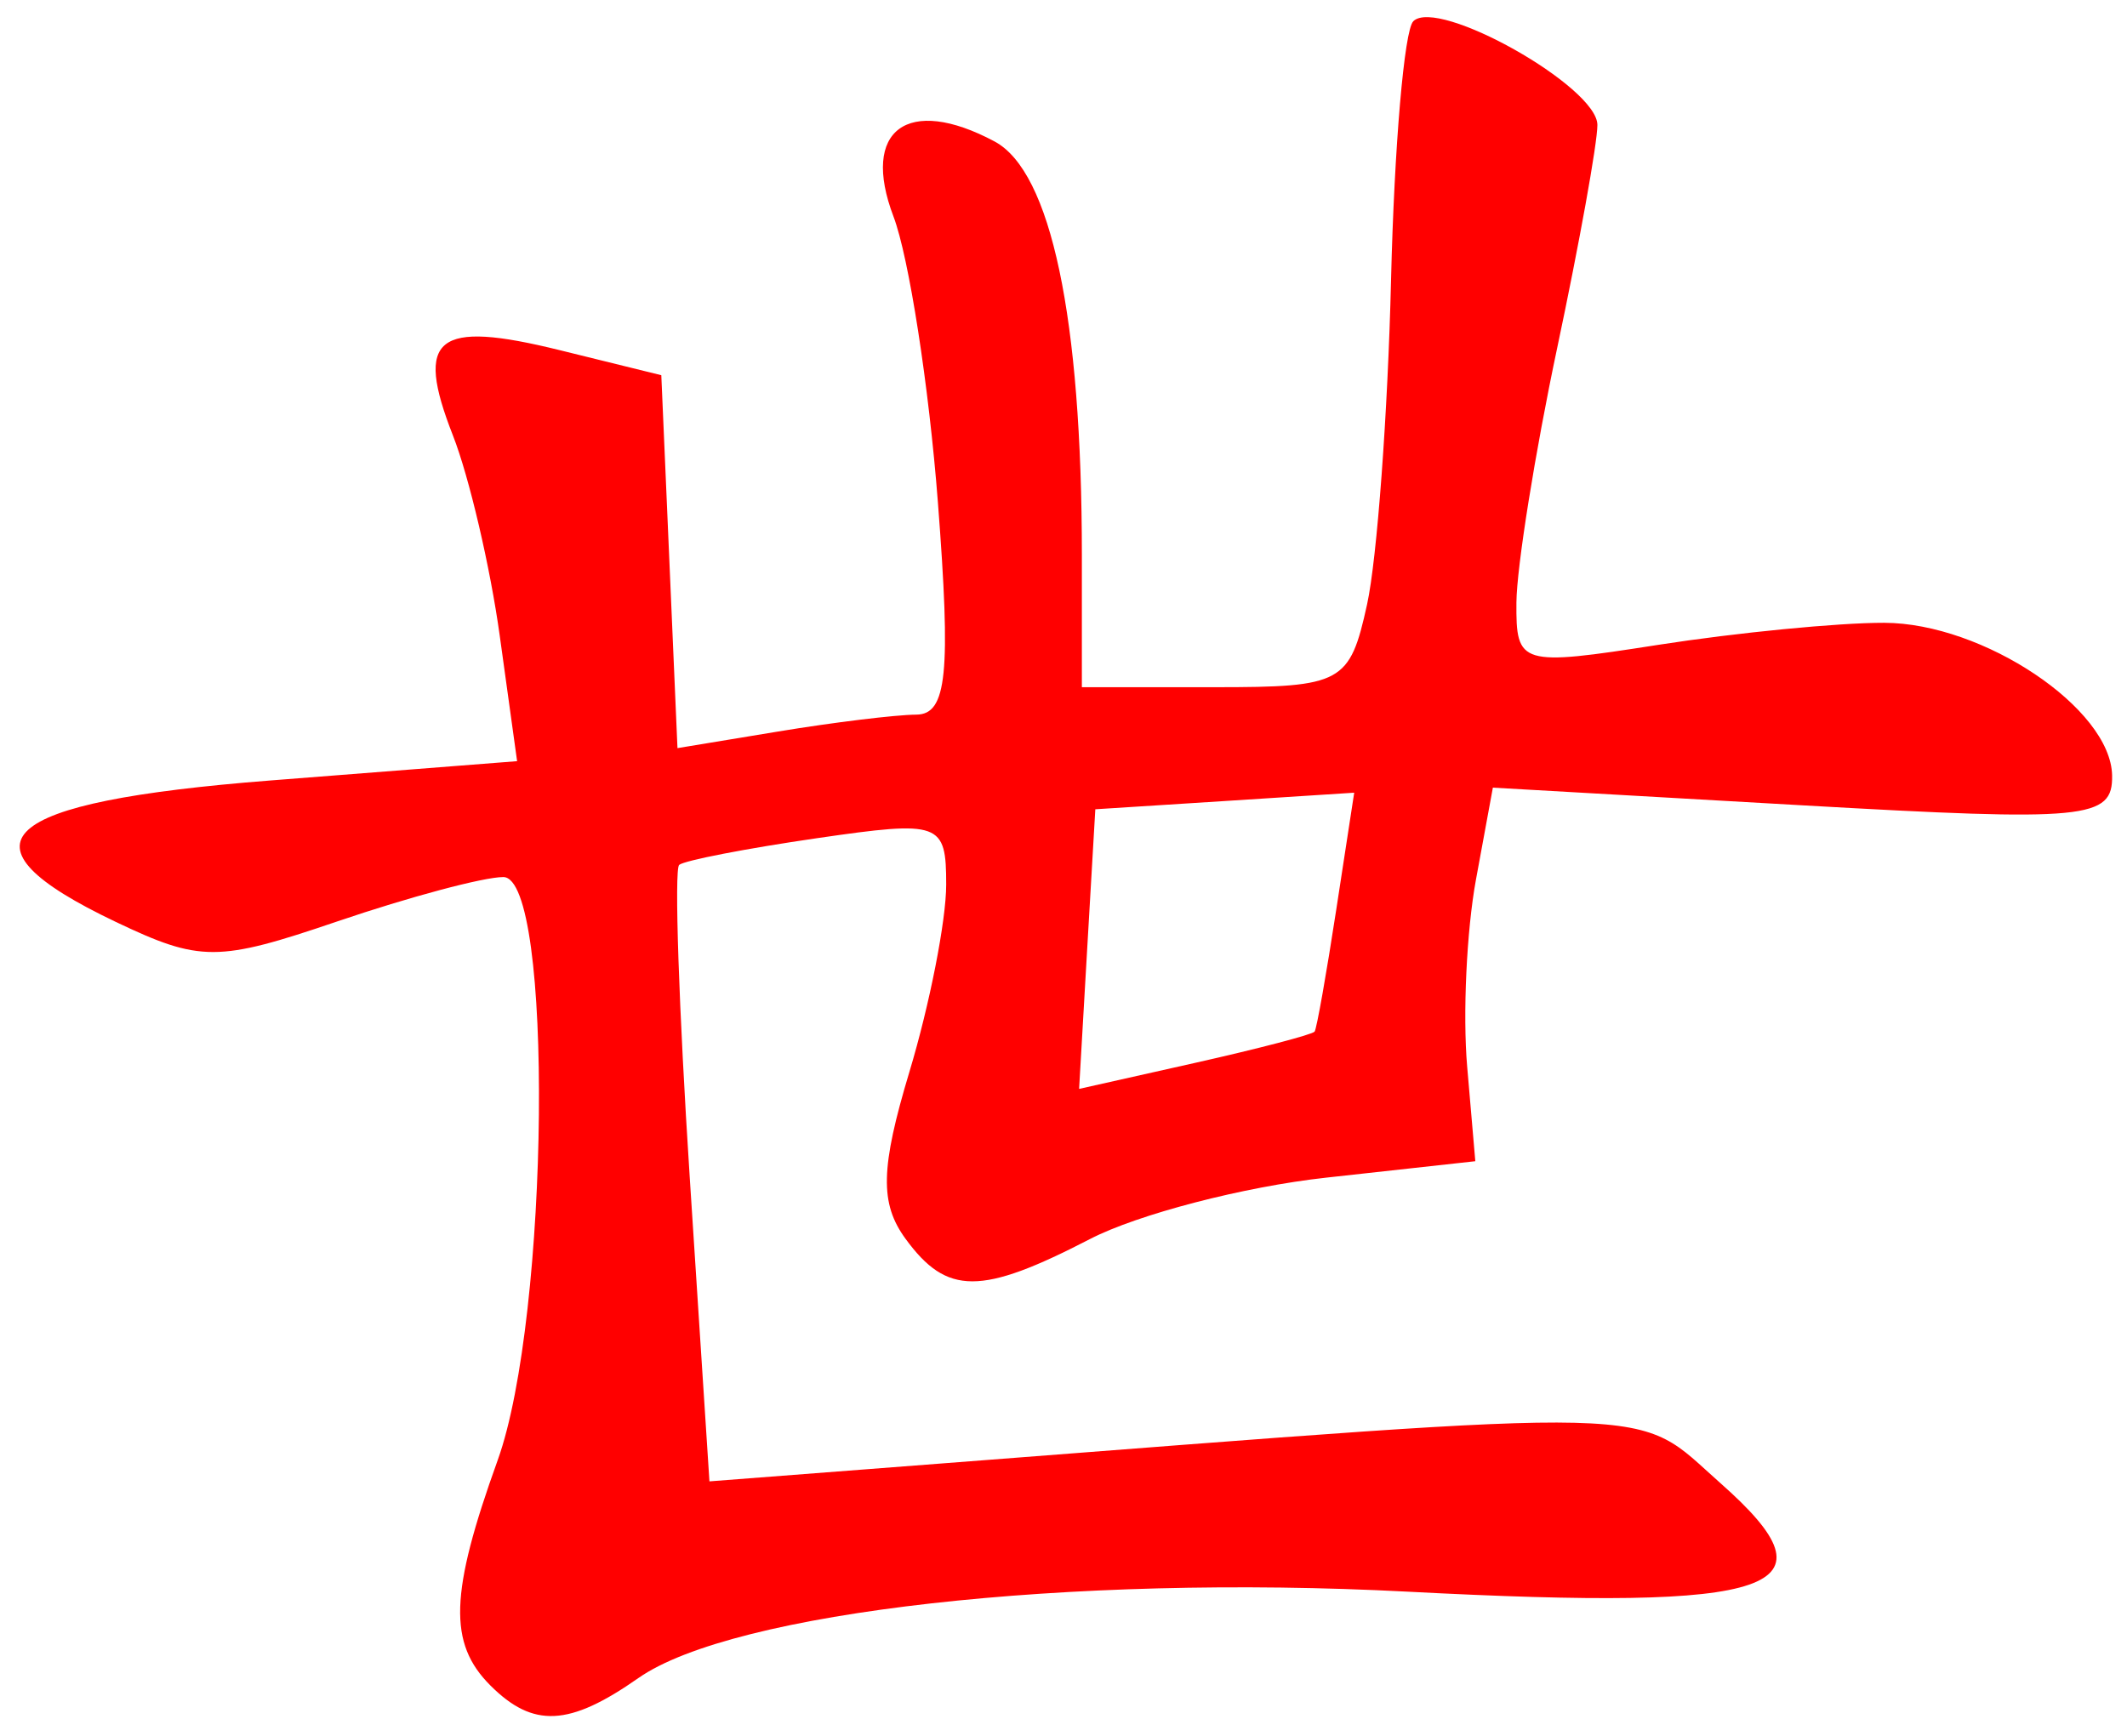 <?xml version="1.0" encoding="UTF-8" standalone="no"?><!DOCTYPE svg PUBLIC "-//W3C//DTD SVG 1.1//EN" "http://www.w3.org/Graphics/SVG/1.1/DTD/svg11.dtd"><svg width="100%" height="100%" viewBox="0 0 98 80" version="1.1" xmlns="http://www.w3.org/2000/svg" xmlns:xlink="http://www.w3.org/1999/xlink" xml:space="preserve" xmlns:serif="http://www.serif.com/" style="fill-rule:evenodd;clip-rule:evenodd;stroke-linejoin:round;stroke-miterlimit:2;"><g><g><path d="M65.114,0.984c-0.414,0.412 -0.874,5.768 -1.022,11.901c-0.147,6.134 -0.645,12.87 -1.105,14.969c-0.796,3.624 -1.146,3.817 -6.989,3.817l-6.152,-0l0,-6.077c0,-10.947 -1.419,-17.681 -4.023,-19.075c-4.006,-2.142 -6.175,-0.535 -4.657,3.458c0.711,1.871 1.633,7.8 2.047,13.174c0.608,7.89 0.417,9.773 -0.994,9.784c-0.962,0.007 -3.832,0.359 -6.378,0.78l-4.627,0.764l-0.372,-8.593l-0.373,-8.594l-4.68,-1.154c-5.693,-1.406 -6.698,-0.605 -4.922,3.929c0.75,1.912 1.722,6.073 2.16,9.246l0.798,5.767l-11.369,0.89c-12.639,0.989 -14.724,2.892 -7.132,6.513c3.904,1.861 4.706,1.86 10.224,-0.02c3.294,-1.122 6.733,-2.042 7.641,-2.042c2.328,0 2.133,20.238 -0.26,26.879c-2.207,6.13 -2.28,8.432 -0.337,10.376c1.975,1.975 3.634,1.893 6.822,-0.34c4.365,-3.057 19.831,-4.795 35.436,-3.981c17.155,0.897 19.983,-0.084 14.423,-4.996c-4.065,-3.59 -1.87,-3.534 -35.82,-0.917l-10.766,0.83l-0.909,-14.024c-0.499,-7.712 -0.719,-14.184 -0.486,-14.387c0.234,-0.203 3.098,-0.759 6.363,-1.233c5.676,-0.824 5.94,-0.727 5.94,2.143c0,1.652 -0.762,5.532 -1.694,8.625c-1.334,4.436 -1.373,6.064 -0.175,7.702c1.905,2.605 3.468,2.606 8.494,0.006c2.2,-1.14 7.095,-2.413 10.877,-2.829l6.877,-0.758l-0.375,-4.361c-0.208,-2.399 -0.026,-6.271 0.403,-8.607l0.781,-4.249l14.285,0.816c13.104,0.747 14.282,0.635 14.246,-1.378c-0.056,-3.084 -5.936,-7.024 -10.501,-7.035c-2.111,-0.005 -6.792,0.453 -10.403,1.015c-6.368,0.994 -6.563,0.937 -6.542,-1.949c0.013,-1.635 0.858,-6.914 1.877,-11.727c1.02,-4.812 1.854,-9.44 1.854,-10.283c-0,-1.764 -7.359,-5.906 -8.487,-4.777l0.002,0.002Zm-2.72,35.549l-0.826,5.383c-0.454,2.961 -0.901,5.492 -0.998,5.627c-0.096,0.134 -2.578,0.784 -5.514,1.443l-5.337,1.198l0.372,-6.444l0.375,-6.443l5.965,-0.38l5.963,-0.384Z" style="fill:#f00;fill-rule:nonzero;"/></g></g></svg>